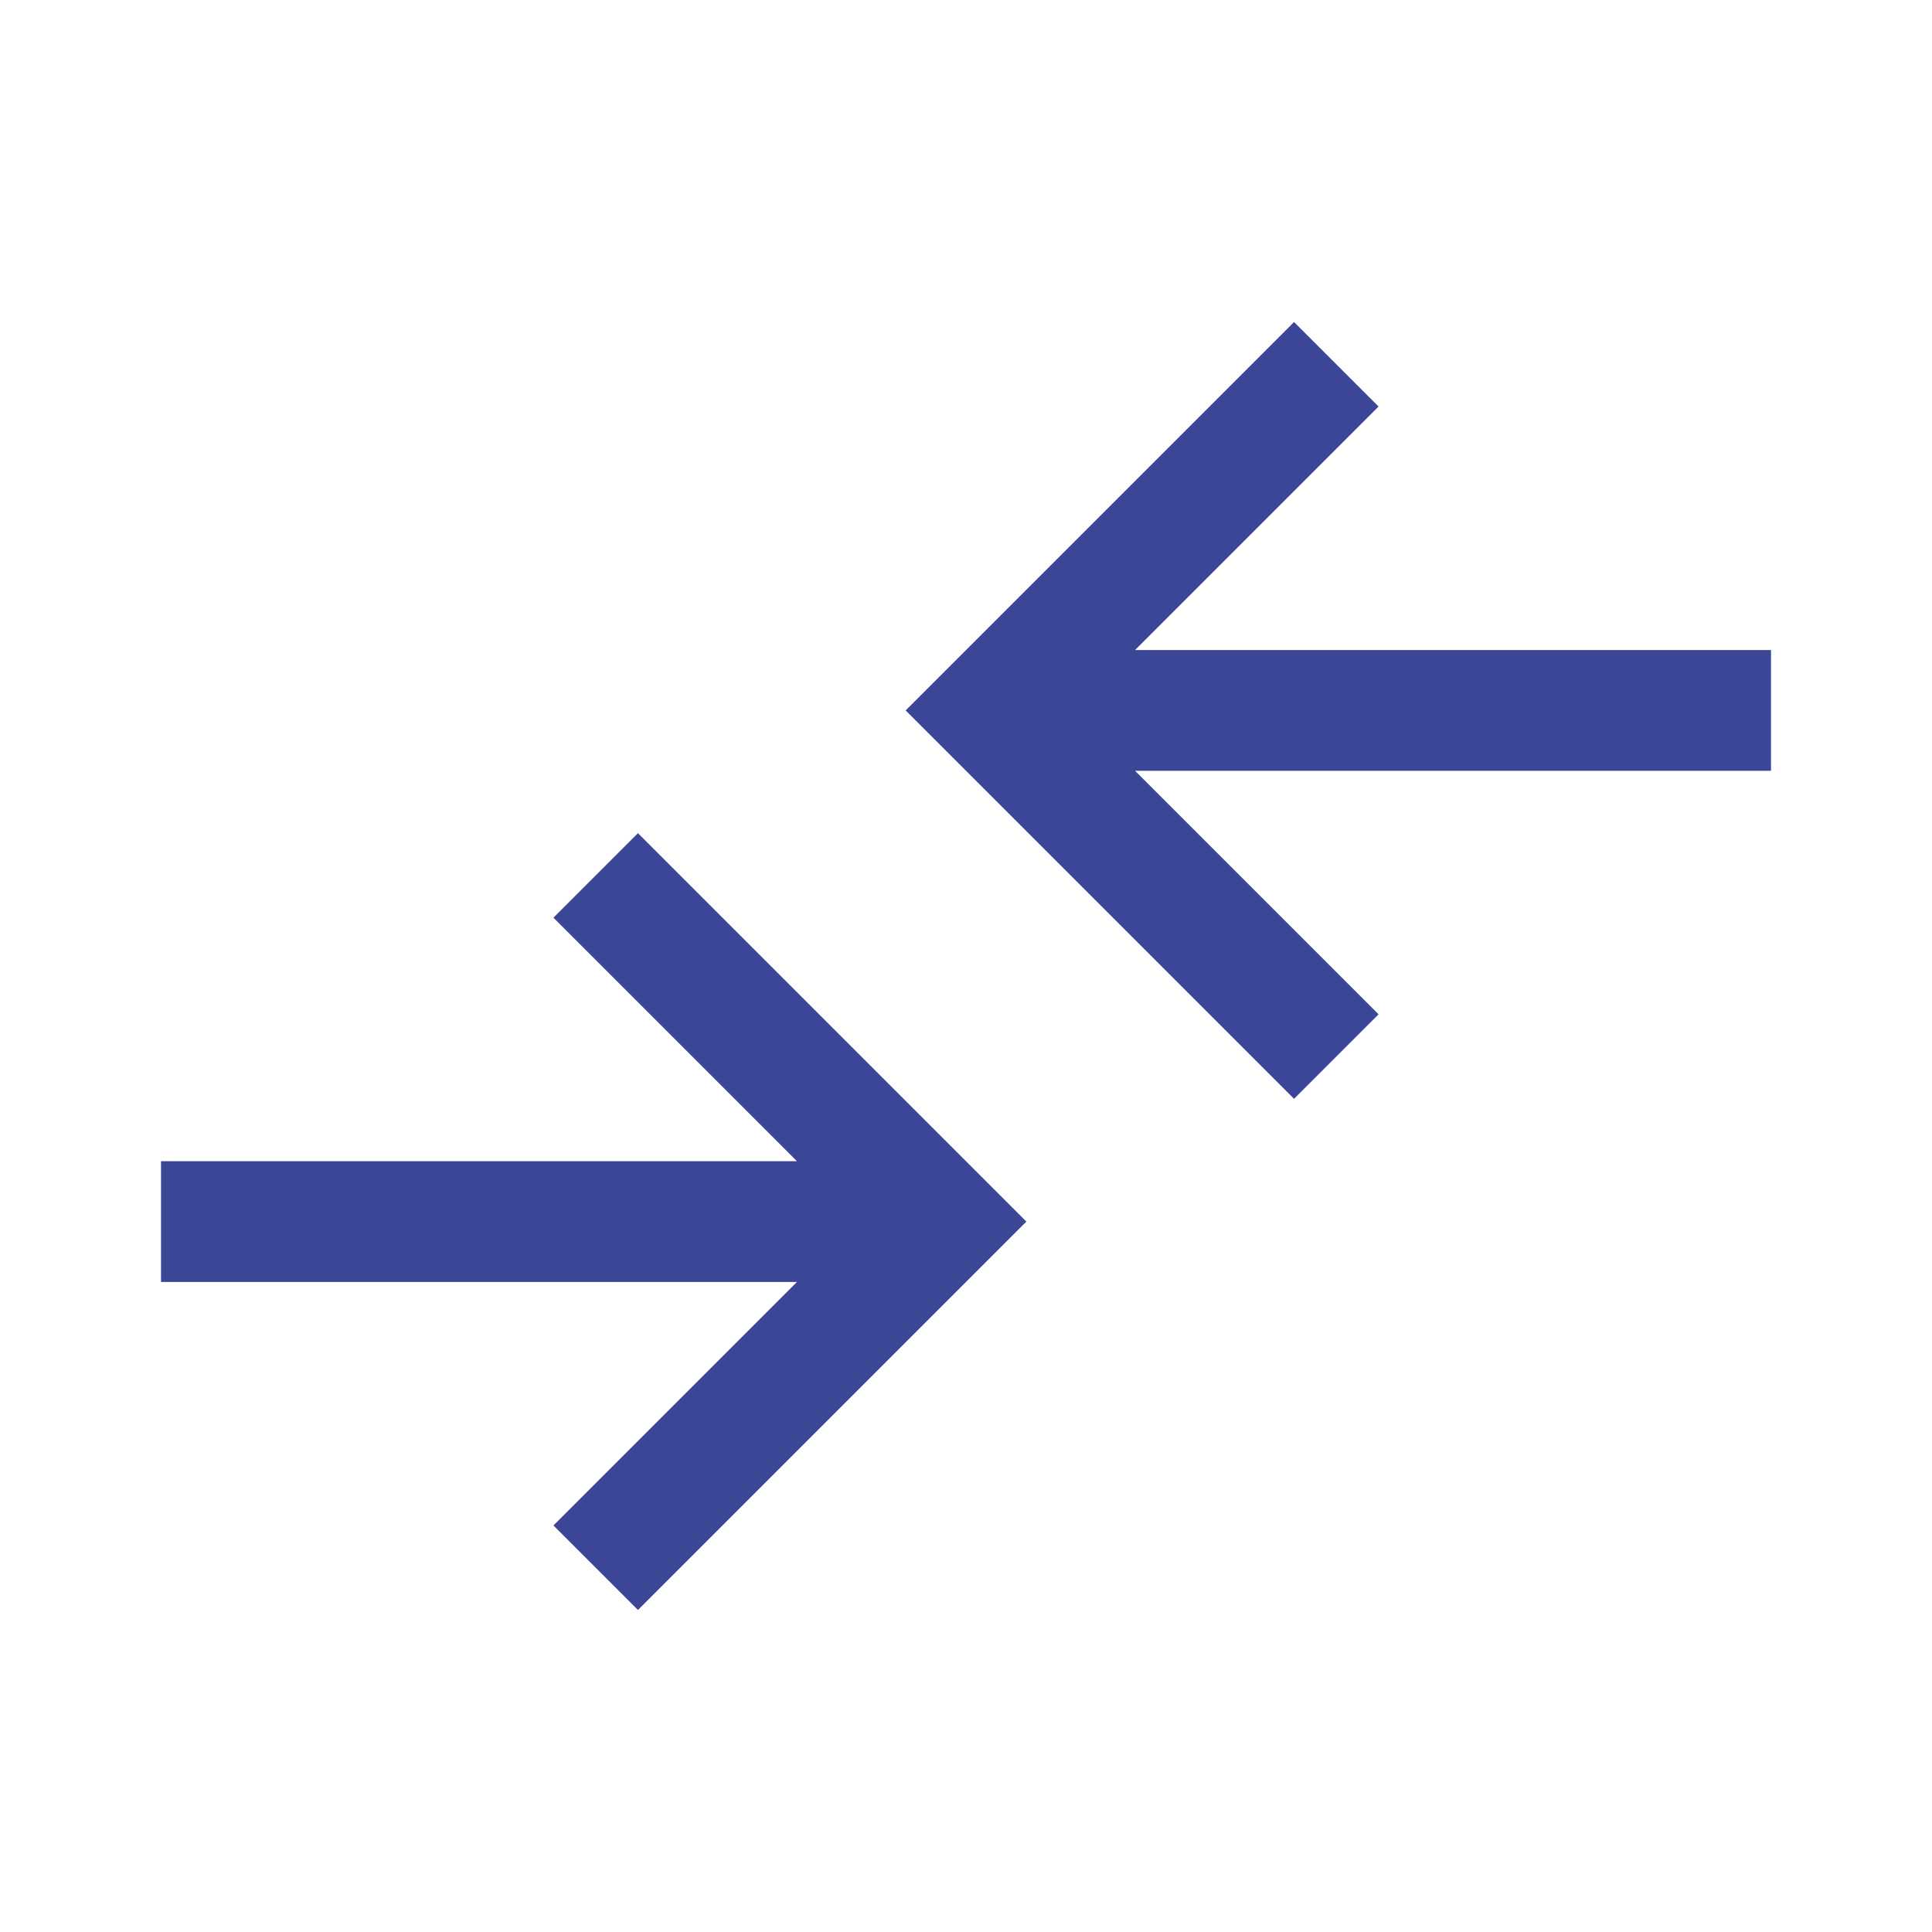 <svg xmlns="http://www.w3.org/2000/svg" fill="#3b4696" height="48" viewBox="0 96 960 960" width="48"><path d="m317 896-42-42 121-121H80v-60h316L275 552l42-42 193 193-193 193Zm326-254L450 449l193-193 42 42-121 121h316v60H564l121 121-42 42Z"/></svg>